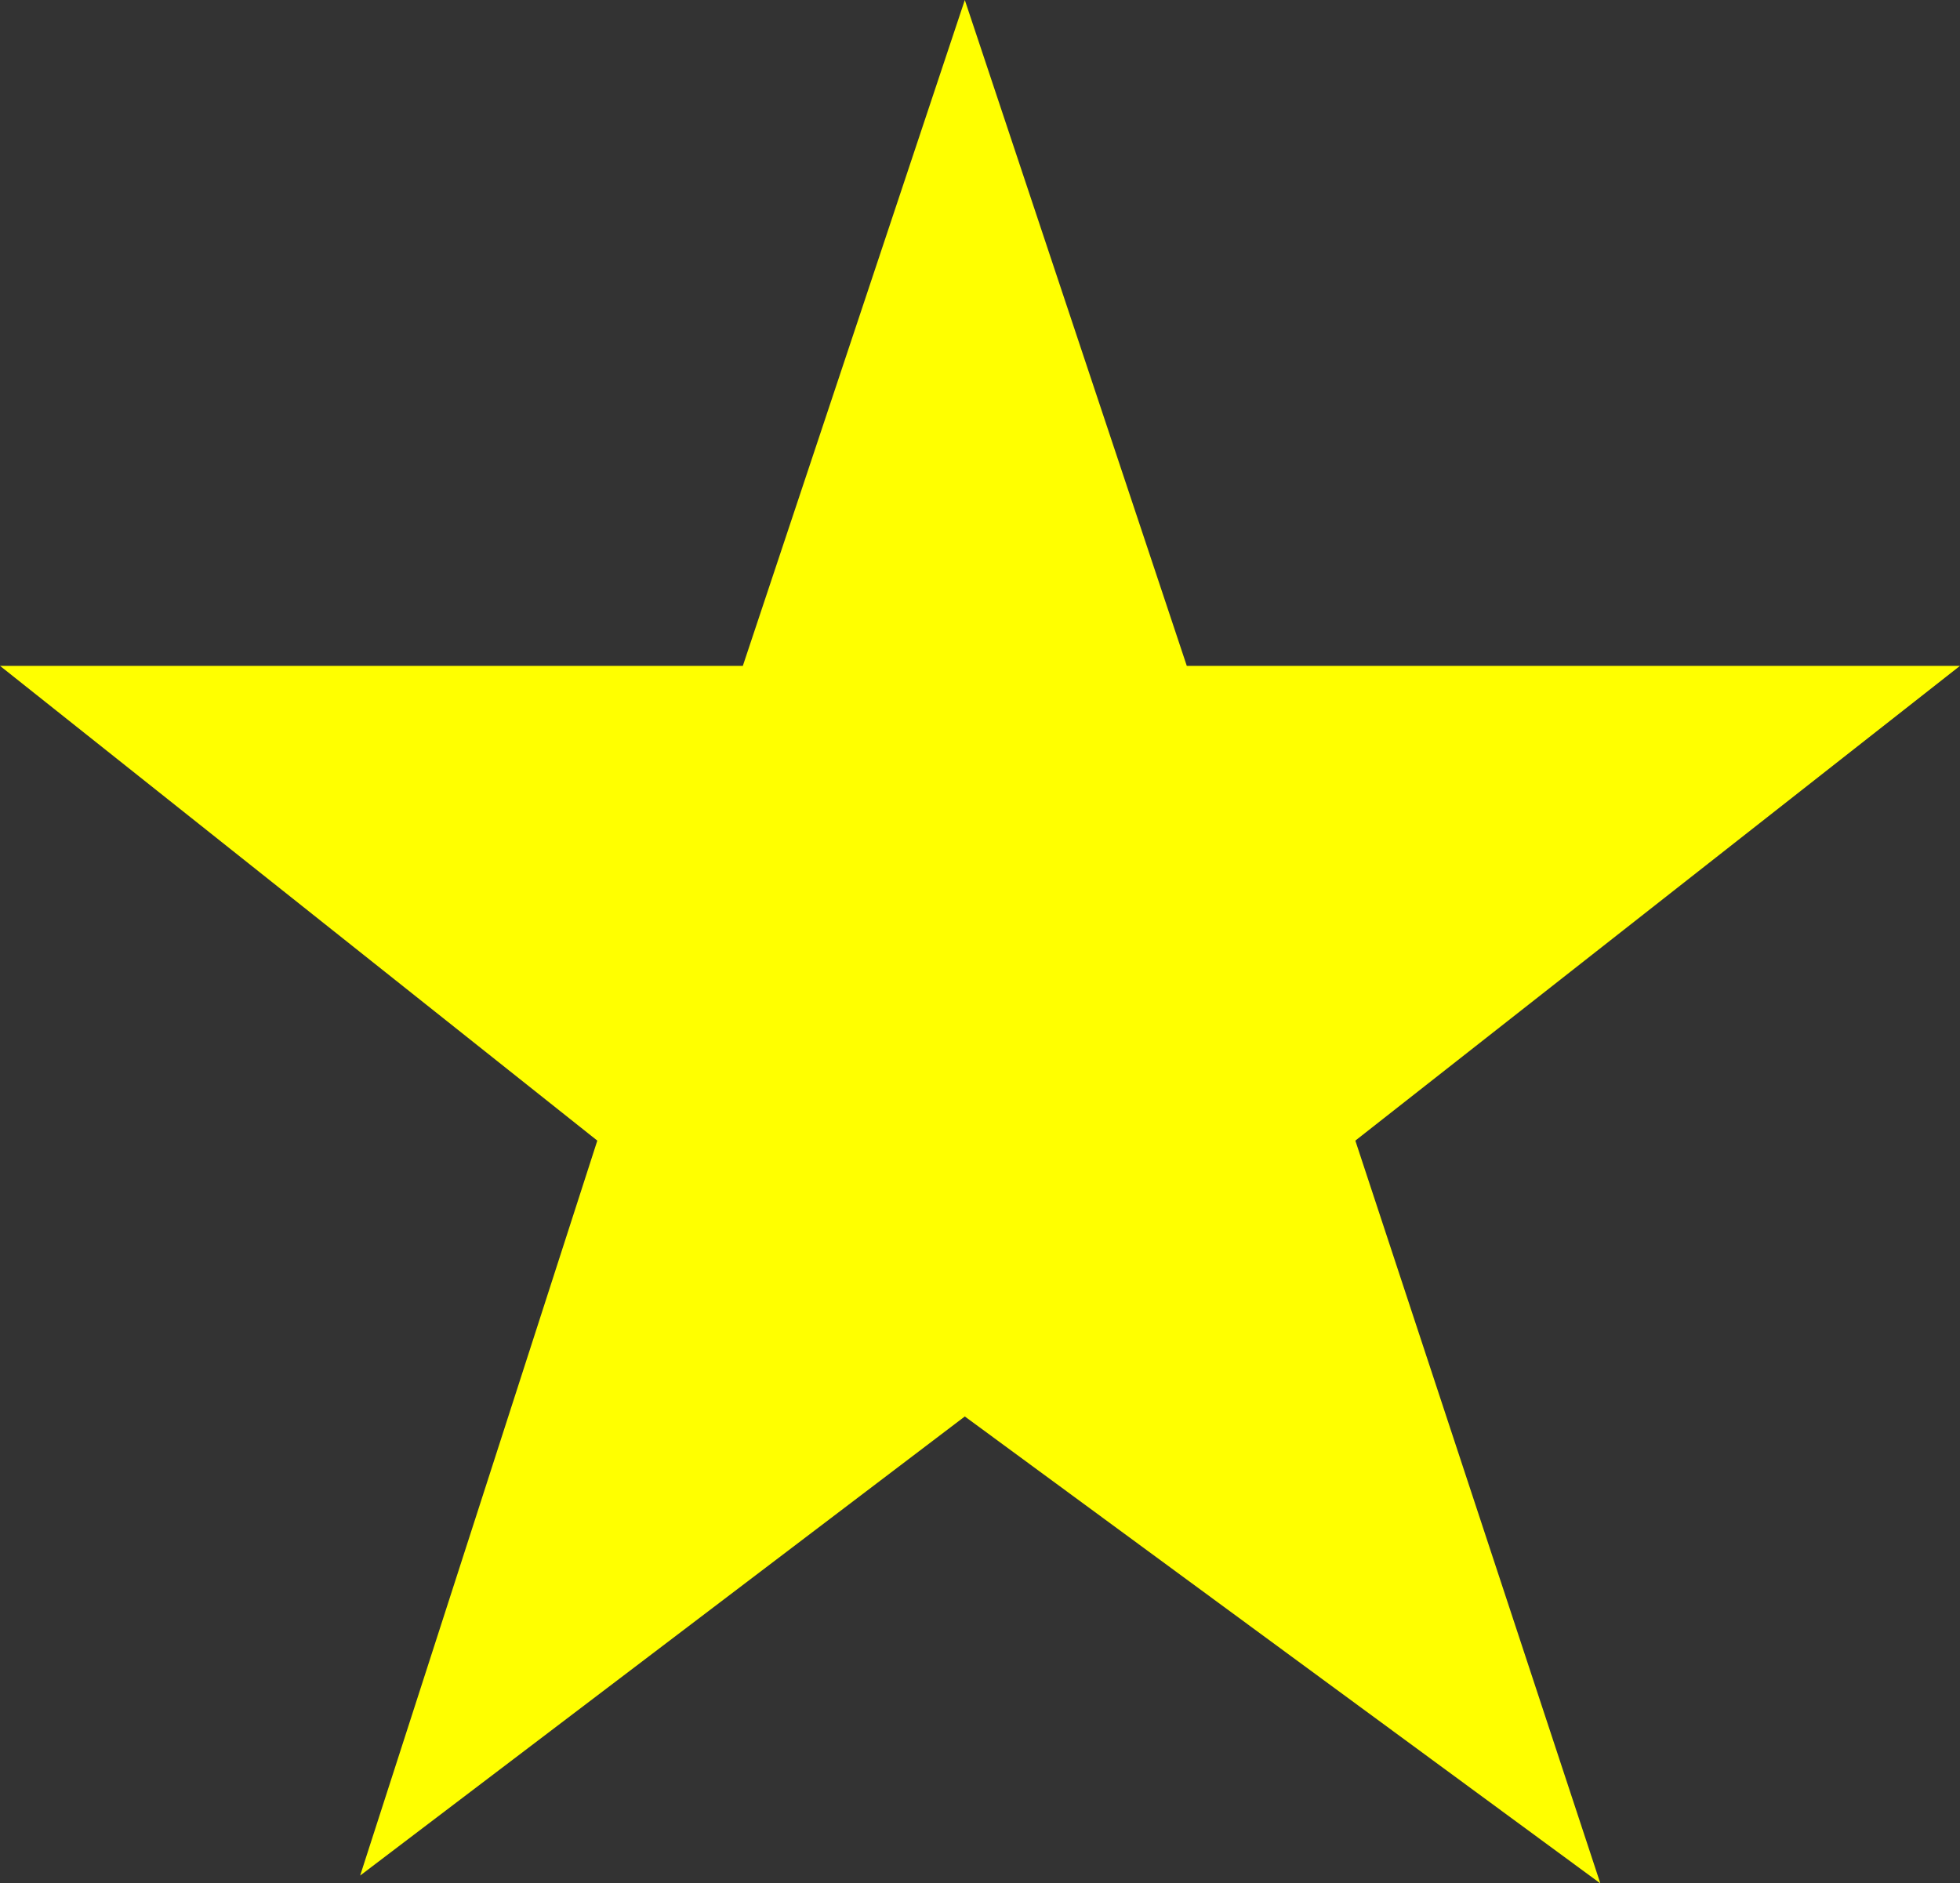 <?xml version="1.0" encoding="UTF-8" standalone="no"?>
<svg viewBox="0.453 -4.375 4 3.844"
 xmlns="http://www.w3.org/2000/svg" xmlns:xlink="http://www.w3.org/1999/xlink"  version="1.2" baseProfile="tiny">
<rect x="0.453" y="-4.375" width="4" height="3.844" fill="#333333" stroke="none"/>
<title>Qt SVG Document</title>
<desc>Generated with Qt</desc>
<defs>
</defs>
<g fill="none" stroke="black" stroke-width="1" fill-rule="evenodd" stroke-linecap="square" stroke-linejoin="bevel" >

<g fill="#ffff00" fill-opacity="1" stroke="none" transform="matrix(1,0,0,1,0,0)"
font-family="ESRI Default Marker" font-size="5" font-weight="400" font-style="normal" 
>
<path vector-effect="none" fill-rule="nonzero" d="M4.453,-3.016 L3.219,-2.047 L3.719,-0.531 L2.422,-1.484 L1.188,-0.547 L1.672,-2.047 L0.453,-3.016 L1.969,-3.016 L2.422,-4.375 L2.875,-3.016 L4.453,-3.016"/>
</g>
</g>
</svg>
